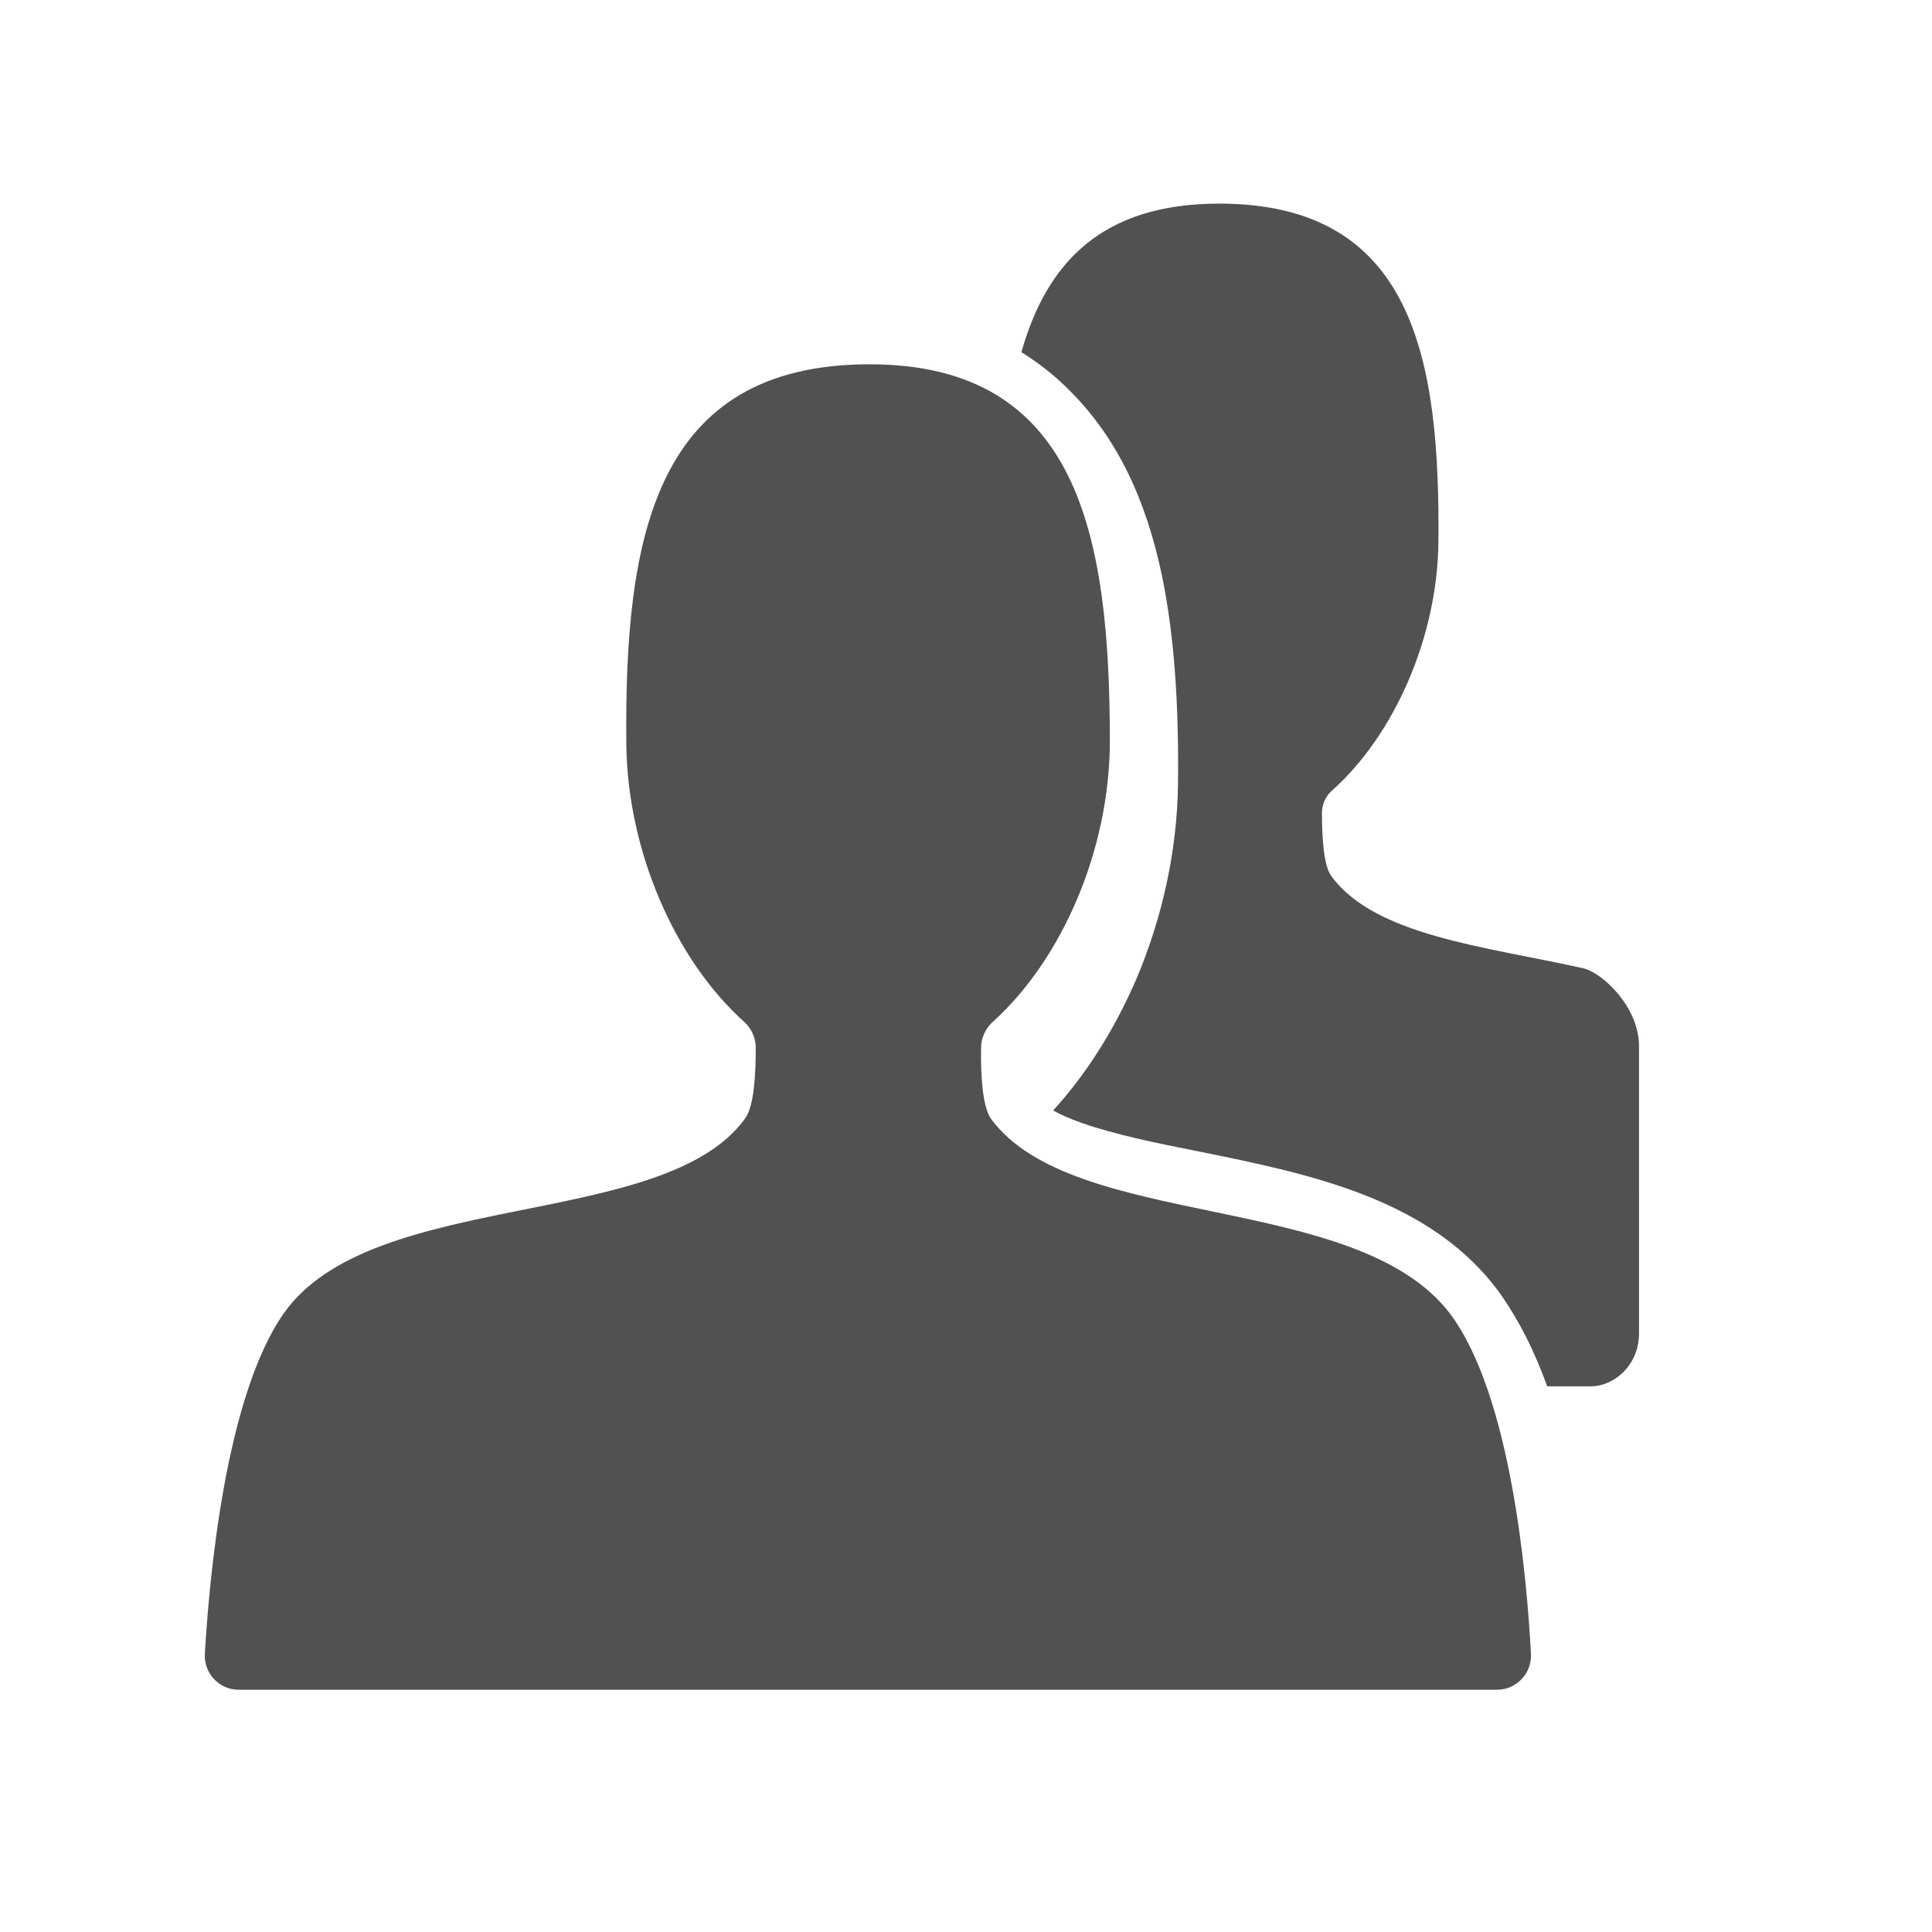 <?xml version="1.0" standalone="no"?><!DOCTYPE svg PUBLIC "-//W3C//DTD SVG 1.1//EN" "http://www.w3.org/Graphics/SVG/1.1/DTD/svg11.dtd"><svg t="1495100972428" class="icon" style="" viewBox="0 0 1024 1024" version="1.1" xmlns="http://www.w3.org/2000/svg" p-id="1016" xmlns:xlink="http://www.w3.org/1999/xlink" width="200" height="200"><defs><style type="text/css"></style></defs><path d="M838.949 513.143c-52.398-11.57-110.216-17.294-133.249-48.711-4.248-5.588-5.039-21.323-5.039-33.416 0-4.615 1.887-8.99 5.288-11.967 33.231-29.584 55.892-81.594 56.436-131.533 0.977-98-13.481-179.594-116.223-179.594-62.15 0-91.434 31.349-104.799 78.74 9.478 5.949 18.409 12.881 26.367 21.142 23.996 24.242 39.796 56.44 48.424 98.724 5.894 29.408 8.75 64.036 8.201 109.545-0.488 34.385-8.08 69.747-21.992 102.678-11.483 26.548-26.308 50.246-44.17 69.804 3.461 2.01 8.442 4.259 15.491 6.746 17.075 5.955 38.519 10.445 61.426 14.943 58.384 11.85 124.67 25.033 160.94 76.737 9.113 13.183 17.193 28.859 23.996 47.812l23.253 0c11.214 0 25.415-10.227 25.415-28.201L868.712 554.436C868.708 533.61 849.175 515.402 838.949 513.143z" p-id="1017" fill="#515151"></path><path d="M811.451 876.641c-2.19-40.89-10.573-137.366-42.953-180.441-49.64-65.014-199.461-43.686-243.268-103.224-4.679-6.683-5.523-24.608-5.225-38.095 0.063-4.736 2.371-9.781 5.959-13.066 37.116-33.352 62.27-91.795 62.27-149.028 0-109.364-16.83-199.705-127.343-199.705-113.975 0-130.013 91.317-128.924 201.284 0.548 56.195 25.58 114.282 62.703 147.449 3.768 3.529 5.894 8.389 5.894 13.491 0 13.546-0.791 31.11-5.714 37.605-43.256 59.538-197.694 36.637-244.481 103.224-30.801 44.049-39.424 139.678-41.799 180.505-0.548 10.266 7.596 18.956 17.925 18.956l666.972 0C803.673 895.598 811.931 886.965 811.451 876.641z" p-id="1018" fill="#515151"></path></svg>